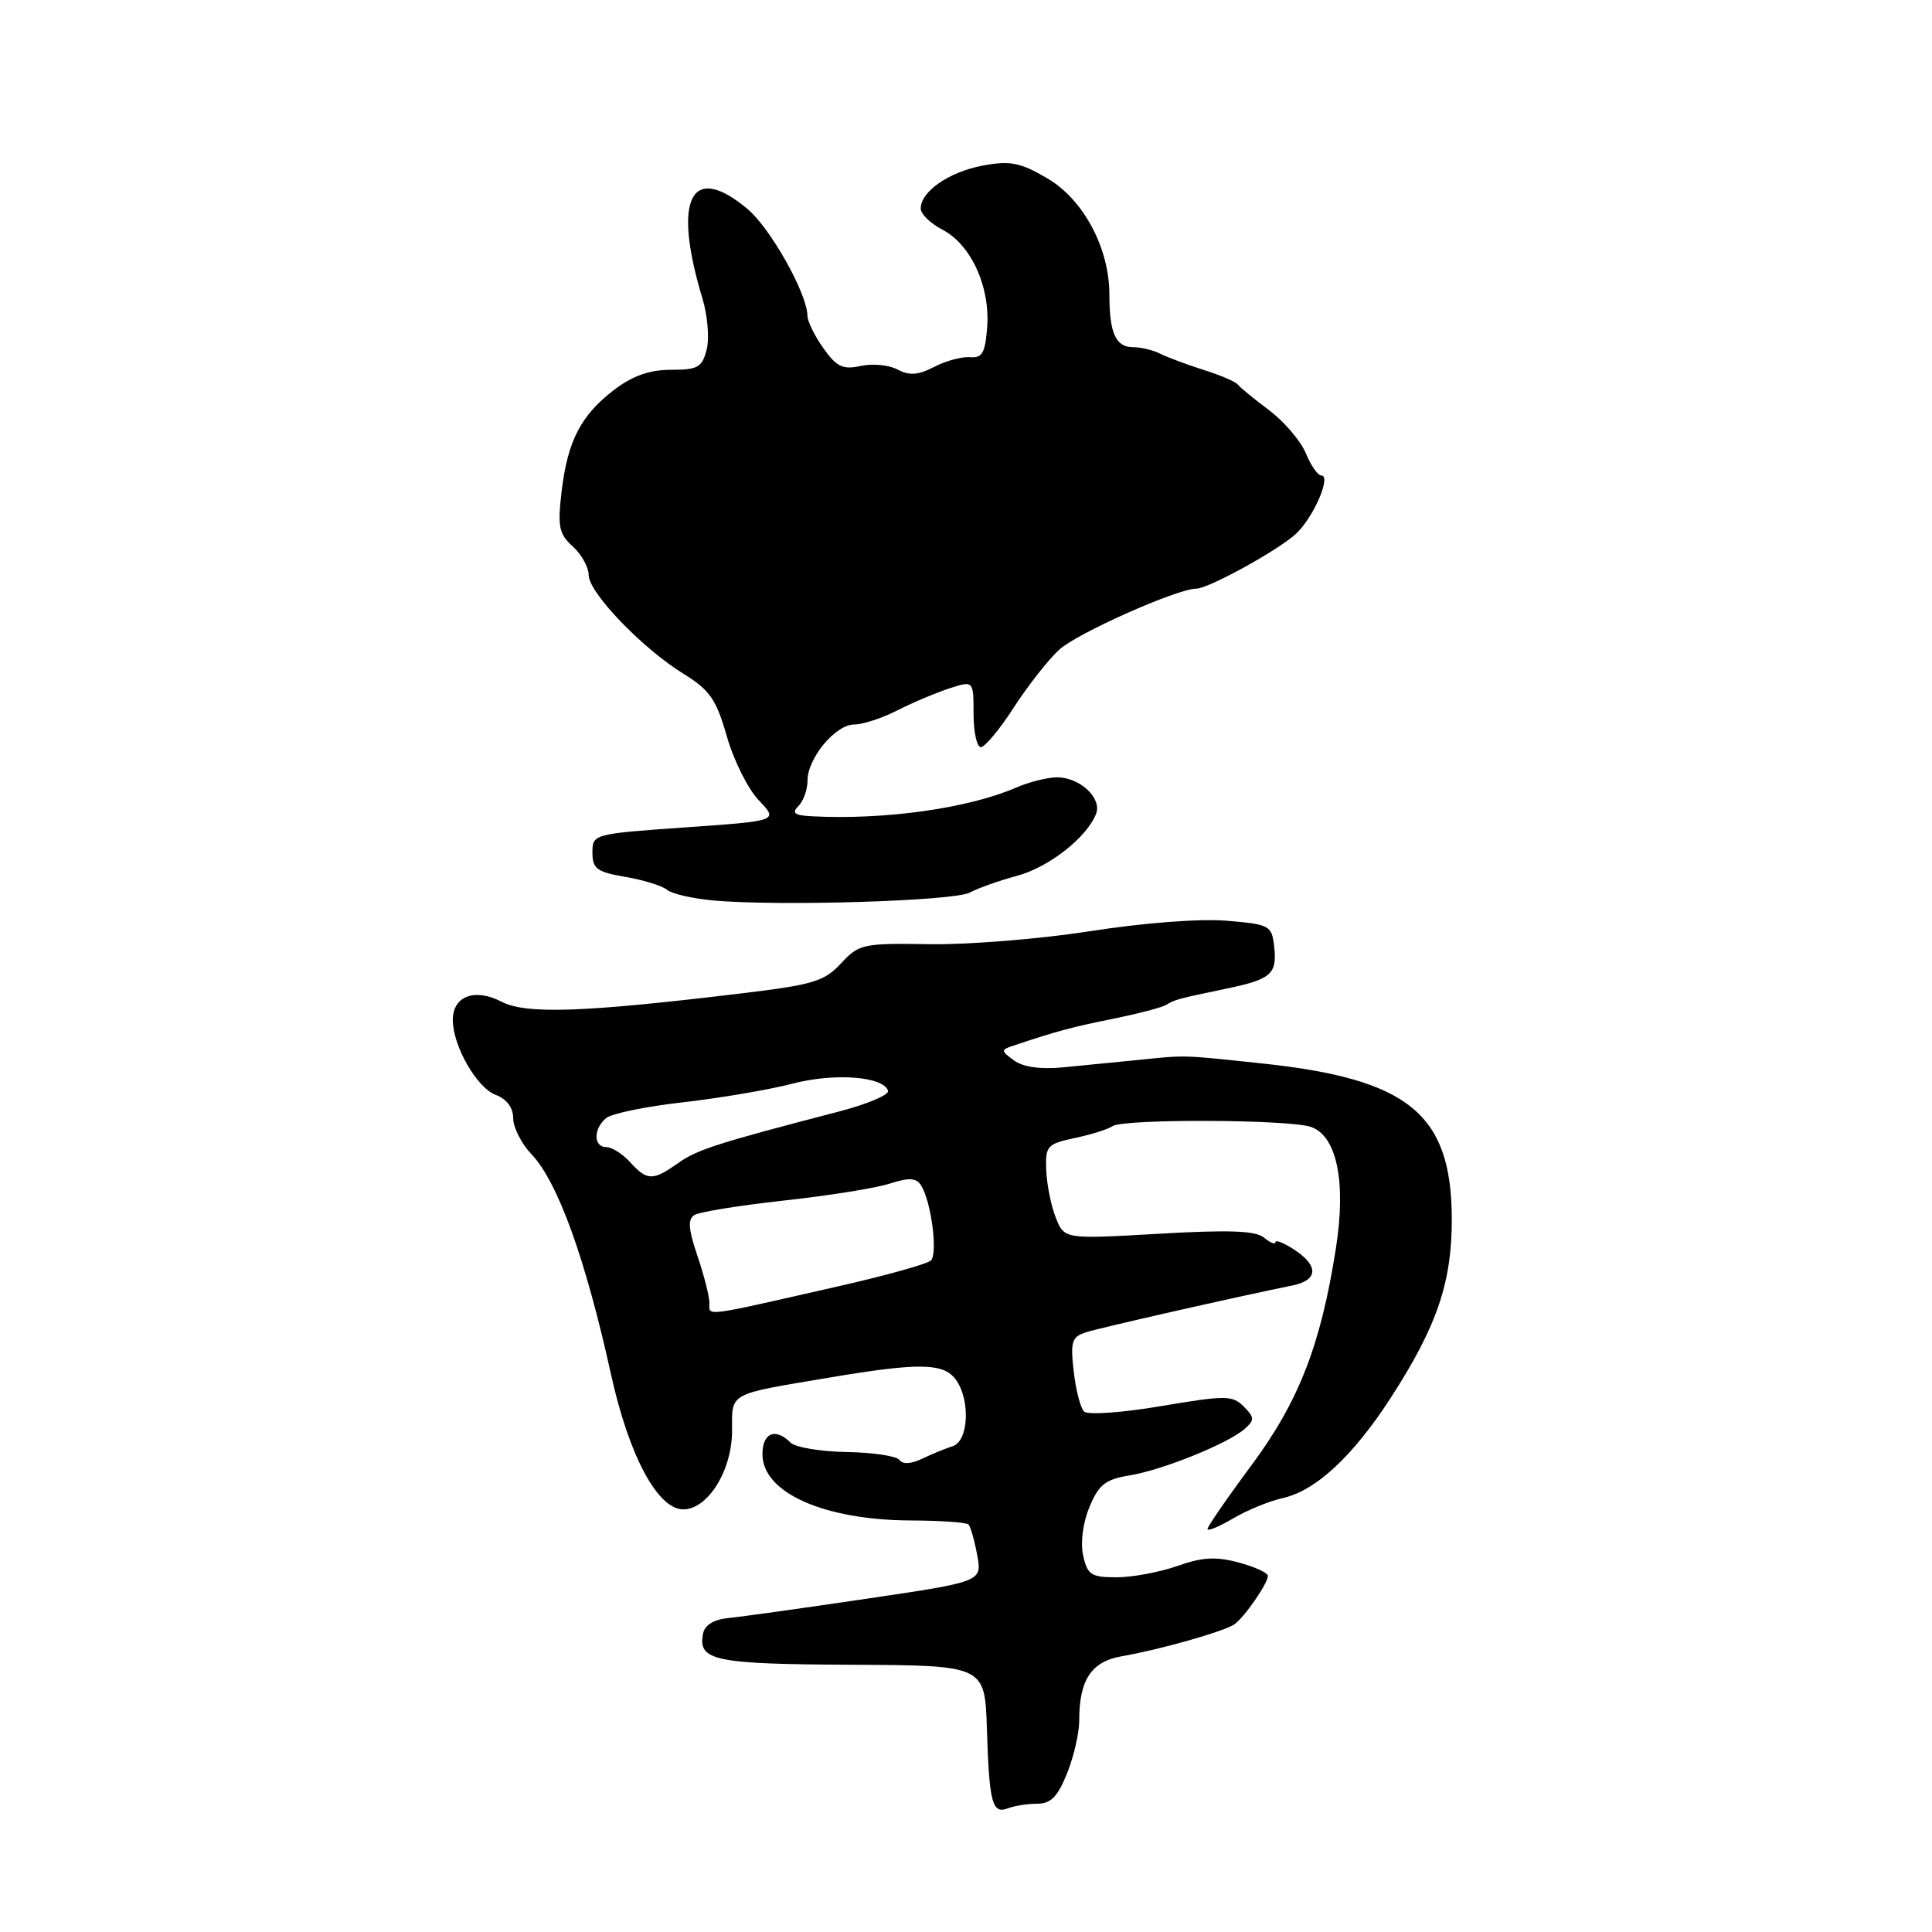 <?xml version="1.0" encoding="UTF-8" standalone="no"?>
<!DOCTYPE svg PUBLIC "-//W3C//DTD SVG 1.1//EN" "http://www.w3.org/Graphics/SVG/1.1/DTD/svg11.dtd" >
<svg xmlns="http://www.w3.org/2000/svg" xmlns:xlink="http://www.w3.org/1999/xlink" version="1.1" viewBox="0 0 256 256">
 <g >
 <path fill="currentColor"
d=" M 137.47 239.00 C 139.24 239.00 140.16 238.05 141.39 234.98 C 142.28 232.77 143.00 229.65 143.00 228.04 C 143.00 222.56 144.59 220.16 148.70 219.45 C 153.67 218.59 162.22 216.17 163.56 215.23 C 164.88 214.32 168.00 209.81 168.00 208.82 C 168.00 208.41 166.26 207.61 164.13 207.04 C 161.14 206.23 159.31 206.33 156.01 207.50 C 153.67 208.32 150.04 209.00 147.95 209.00 C 144.58 209.00 144.09 208.68 143.52 206.10 C 143.15 204.39 143.49 201.76 144.37 199.66 C 145.60 196.71 146.48 196.02 149.67 195.50 C 154.05 194.79 162.79 191.25 164.96 189.31 C 166.25 188.16 166.23 187.80 164.80 186.37 C 163.30 184.87 162.42 184.87 153.83 186.32 C 148.63 187.20 144.12 187.51 143.64 187.03 C 143.16 186.56 142.55 184.16 142.27 181.69 C 141.82 177.75 142.02 177.13 143.92 176.53 C 145.82 175.92 163.75 171.86 171.25 170.33 C 174.67 169.64 174.77 167.74 171.50 165.59 C 170.12 164.69 169.00 164.24 169.00 164.60 C 169.00 164.95 168.33 164.69 167.50 164.00 C 166.38 163.07 162.89 162.94 153.52 163.48 C 141.03 164.20 141.03 164.20 139.90 161.35 C 139.27 159.78 138.71 156.95 138.63 155.06 C 138.51 151.84 138.74 151.58 142.42 150.79 C 144.58 150.34 146.83 149.63 147.42 149.22 C 148.86 148.23 170.90 148.32 173.73 149.33 C 177.15 150.54 178.39 156.62 177.02 165.37 C 175.01 178.22 172.11 185.68 165.83 194.15 C 162.62 198.47 160.00 202.28 160.00 202.60 C 160.00 202.93 161.52 202.30 163.38 201.21 C 165.23 200.11 168.19 198.90 169.95 198.51 C 174.35 197.54 179.30 192.94 184.35 185.11 C 190.44 175.67 192.41 169.84 192.37 161.38 C 192.30 147.58 186.64 142.97 167.21 140.91 C 156.37 139.76 157.33 139.79 150.50 140.48 C 147.75 140.75 143.41 141.18 140.86 141.43 C 137.86 141.72 135.56 141.39 134.36 140.51 C 132.56 139.19 132.56 139.12 134.50 138.48 C 140.08 136.62 141.97 136.11 147.50 134.99 C 150.80 134.32 153.95 133.50 154.50 133.16 C 155.69 132.44 156.04 132.35 162.46 131.01 C 168.47 129.76 169.25 129.07 168.83 125.37 C 168.51 122.63 168.23 122.48 162.50 122.00 C 158.99 121.71 151.52 122.28 144.50 123.38 C 137.90 124.41 128.32 125.19 123.22 125.11 C 114.34 124.97 113.83 125.08 111.44 127.65 C 109.24 130.04 107.73 130.49 98.23 131.63 C 77.25 134.16 69.70 134.42 66.43 132.72 C 62.90 130.90 60.00 131.99 60.00 135.15 C 60.00 138.57 63.16 144.11 65.65 145.06 C 67.14 145.62 68.00 146.76 68.00 148.17 C 68.00 149.39 69.09 151.54 70.43 152.95 C 73.91 156.60 77.60 166.83 80.96 182.11 C 83.34 192.89 87.14 200.00 90.54 200.00 C 93.79 200.00 97.00 194.84 97.00 189.61 C 97.00 184.46 96.37 184.81 109.75 182.56 C 121.70 180.55 124.96 180.58 126.61 182.75 C 128.60 185.38 128.38 190.94 126.25 191.62 C 125.29 191.93 123.46 192.68 122.18 193.29 C 120.74 193.99 119.61 194.05 119.18 193.45 C 118.81 192.93 115.67 192.46 112.20 192.40 C 108.74 192.35 105.38 191.78 104.75 191.15 C 102.73 189.13 101.00 189.87 101.03 192.75 C 101.09 197.81 109.19 201.41 120.67 201.47 C 124.61 201.48 128.05 201.72 128.33 202.00 C 128.60 202.28 129.12 204.09 129.48 206.04 C 130.14 209.58 130.14 209.58 114.82 211.84 C 106.39 213.09 98.15 214.24 96.50 214.40 C 94.58 214.59 93.38 215.33 93.16 216.45 C 92.45 220.05 94.59 220.50 112.80 220.59 C 130.50 220.67 130.50 220.67 130.77 229.09 C 131.08 238.97 131.47 240.42 133.59 239.60 C 134.46 239.27 136.20 239.00 137.47 239.00 Z  M 128.50 118.27 C 129.60 117.68 132.42 116.68 134.76 116.05 C 138.98 114.92 144.04 110.95 145.24 107.82 C 146.03 105.75 143.08 103.00 140.07 103.00 C 138.82 103.00 136.38 103.61 134.65 104.36 C 128.28 107.12 117.15 108.67 107.55 108.16 C 105.26 108.04 104.87 107.73 105.80 106.80 C 106.46 106.14 107.00 104.63 107.00 103.43 C 107.00 100.46 110.71 96.00 113.19 96.00 C 114.31 96.00 116.86 95.17 118.86 94.15 C 120.86 93.13 123.96 91.82 125.75 91.23 C 129.00 90.17 129.00 90.17 129.00 94.59 C 129.00 97.01 129.44 99.00 129.97 99.00 C 130.50 99.00 132.47 96.64 134.33 93.75 C 136.20 90.86 138.91 87.41 140.36 86.08 C 142.72 83.91 155.97 78.01 158.51 78.00 C 160.11 78.00 169.29 72.96 171.69 70.76 C 174.02 68.64 176.47 63.00 175.07 63.00 C 174.61 63.00 173.69 61.67 173.02 60.04 C 172.34 58.41 170.15 55.85 168.14 54.34 C 166.14 52.84 164.28 51.31 164.00 50.94 C 163.72 50.58 161.70 49.71 159.50 49.02 C 157.30 48.32 154.72 47.36 153.76 46.88 C 152.81 46.39 151.17 46.00 150.12 46.00 C 147.84 46.00 147.00 44.13 147.00 39.05 C 147.00 32.84 143.55 26.40 138.71 23.59 C 135.15 21.52 133.84 21.27 130.22 21.94 C 125.75 22.78 122.00 25.37 122.00 27.63 C 122.00 28.35 123.29 29.62 124.87 30.43 C 128.63 32.38 131.19 37.91 130.81 43.27 C 130.55 46.77 130.16 47.47 128.55 47.33 C 127.48 47.23 125.34 47.81 123.79 48.61 C 121.66 49.71 120.49 49.80 118.93 48.96 C 117.81 48.36 115.61 48.15 114.05 48.49 C 111.69 49.01 110.86 48.62 109.11 46.15 C 107.95 44.52 107.00 42.59 106.99 41.85 C 106.97 38.93 102.11 30.27 99.07 27.71 C 91.55 21.39 89.07 26.30 93.08 39.56 C 93.76 41.79 94.01 44.83 93.64 46.31 C 93.04 48.68 92.47 49.00 88.91 49.00 C 86.07 49.00 83.83 49.79 81.37 51.66 C 76.96 55.03 75.20 58.44 74.41 65.16 C 73.87 69.78 74.07 70.76 75.89 72.40 C 77.05 73.45 78.00 75.16 78.00 76.19 C 78.00 78.52 85.10 85.91 90.58 89.29 C 94.06 91.44 94.91 92.67 96.31 97.57 C 97.21 100.74 99.12 104.56 100.55 106.05 C 103.15 108.77 103.15 108.77 90.83 109.63 C 78.62 110.49 78.50 110.52 78.50 112.97 C 78.50 115.11 79.09 115.55 82.86 116.19 C 85.25 116.60 87.74 117.37 88.38 117.90 C 89.02 118.44 91.79 119.07 94.53 119.32 C 103.33 120.10 126.44 119.39 128.50 118.27 Z  M 94.00 172.66 C 94.00 171.79 93.29 168.97 92.41 166.40 C 91.21 162.85 91.11 161.55 92.02 160.99 C 92.68 160.58 98.00 159.73 103.86 159.08 C 109.71 158.44 116.02 157.44 117.87 156.84 C 120.51 156.00 121.42 156.06 122.07 157.11 C 123.40 159.27 124.29 166.11 123.35 167.02 C 122.88 167.48 117.33 169.03 111.00 170.46 C 92.88 174.58 94.00 174.44 94.00 172.66 Z  M 83.50 154.00 C 82.50 152.90 81.08 152.00 80.35 152.00 C 78.62 152.00 78.60 149.57 80.32 148.15 C 81.04 147.55 85.65 146.60 90.57 146.05 C 95.48 145.49 101.98 144.38 105.01 143.59 C 110.56 142.14 117.04 142.62 117.67 144.53 C 117.85 145.06 114.96 146.29 111.25 147.26 C 94.92 151.51 92.35 152.34 89.85 154.12 C 86.50 156.49 85.74 156.47 83.50 154.00 Z "/>
</g>
</svg>